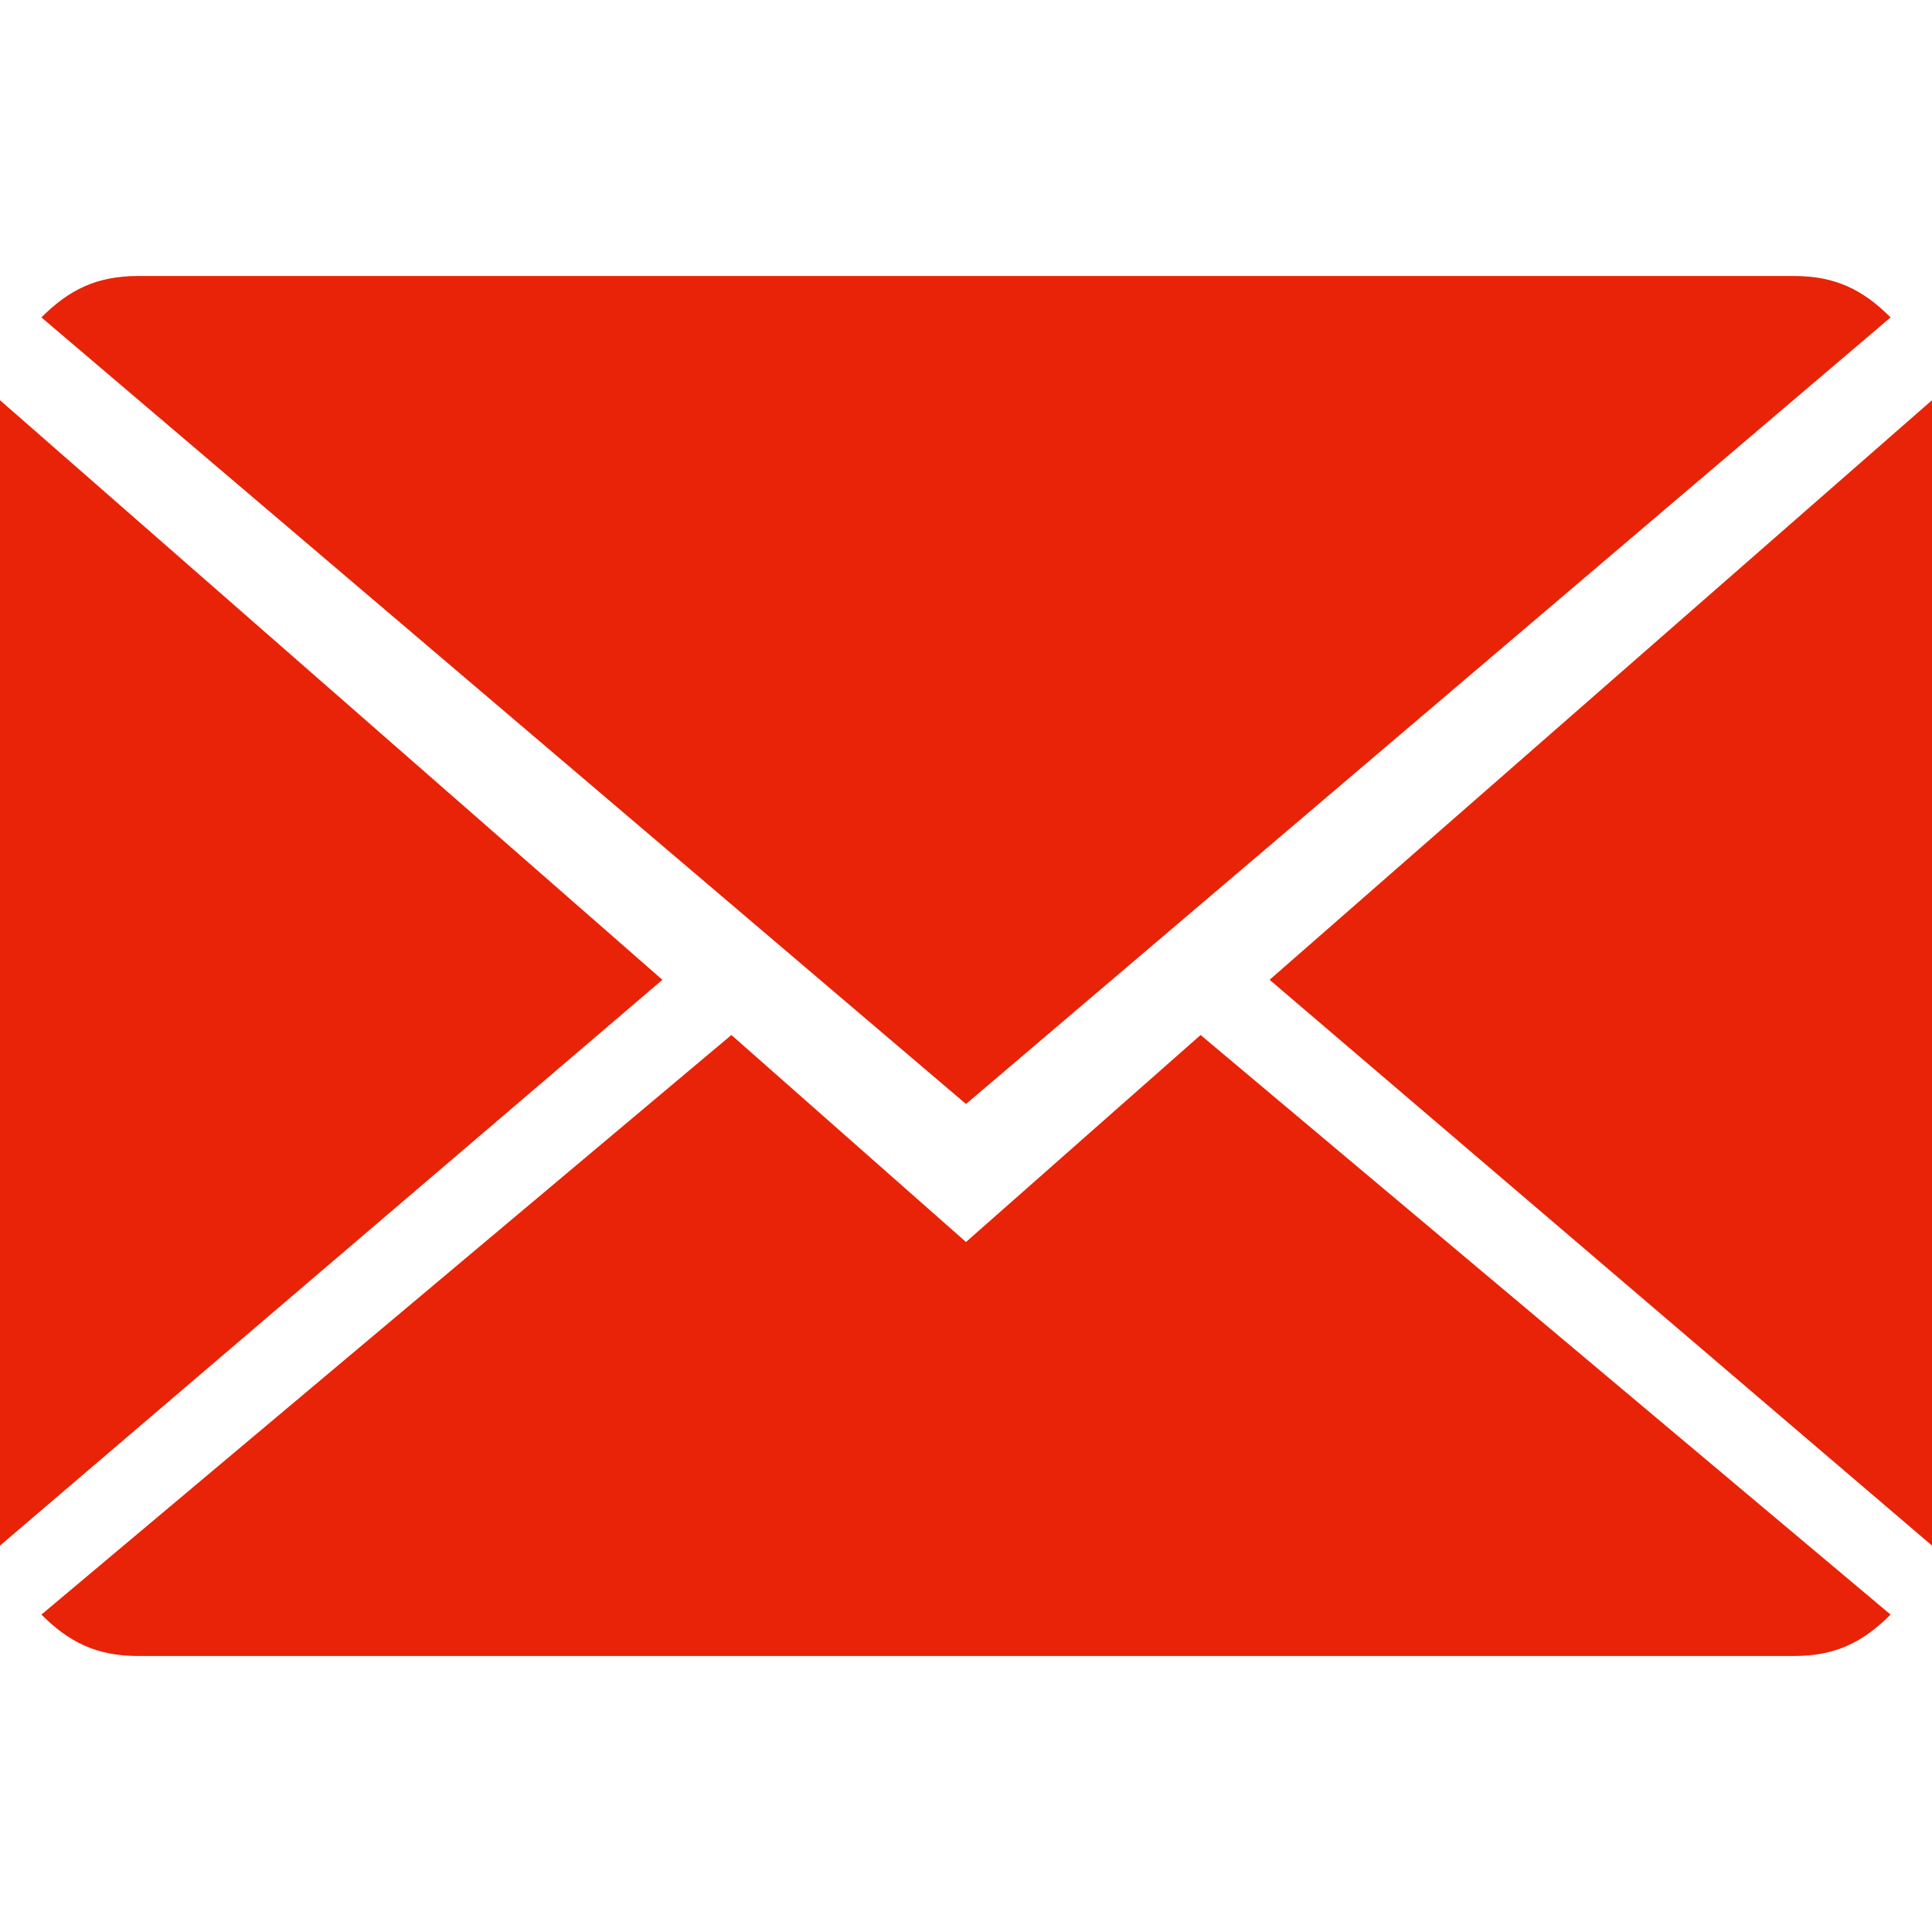 <svg xmlns="http://www.w3.org/2000/svg" version="1.1" x="0" y="0" viewBox="0 0 14 14" xml:space="preserve"><style>.s0{fill:#E92307;}</style><path d="M7 9L5.3 7.5l-5 4.2C0.5 11.9 0.7 12 1 12h12c0.3 0 0.5-0.1 0.7-0.3L8.7 7.5 7 9zM13.7 2.3C13.5 2.1 13.3 2 13 2H1C0.7 2 0.5 2.1 0.3 2.3L7 8 13.7 2.3z" class="s0"/><polygon points="0 2.9 0 11.2 4.8 7.1 " class="s0"/><polygon points="9.2 7.1 14 11.2 14 2.9 " class="s0"/></svg>
